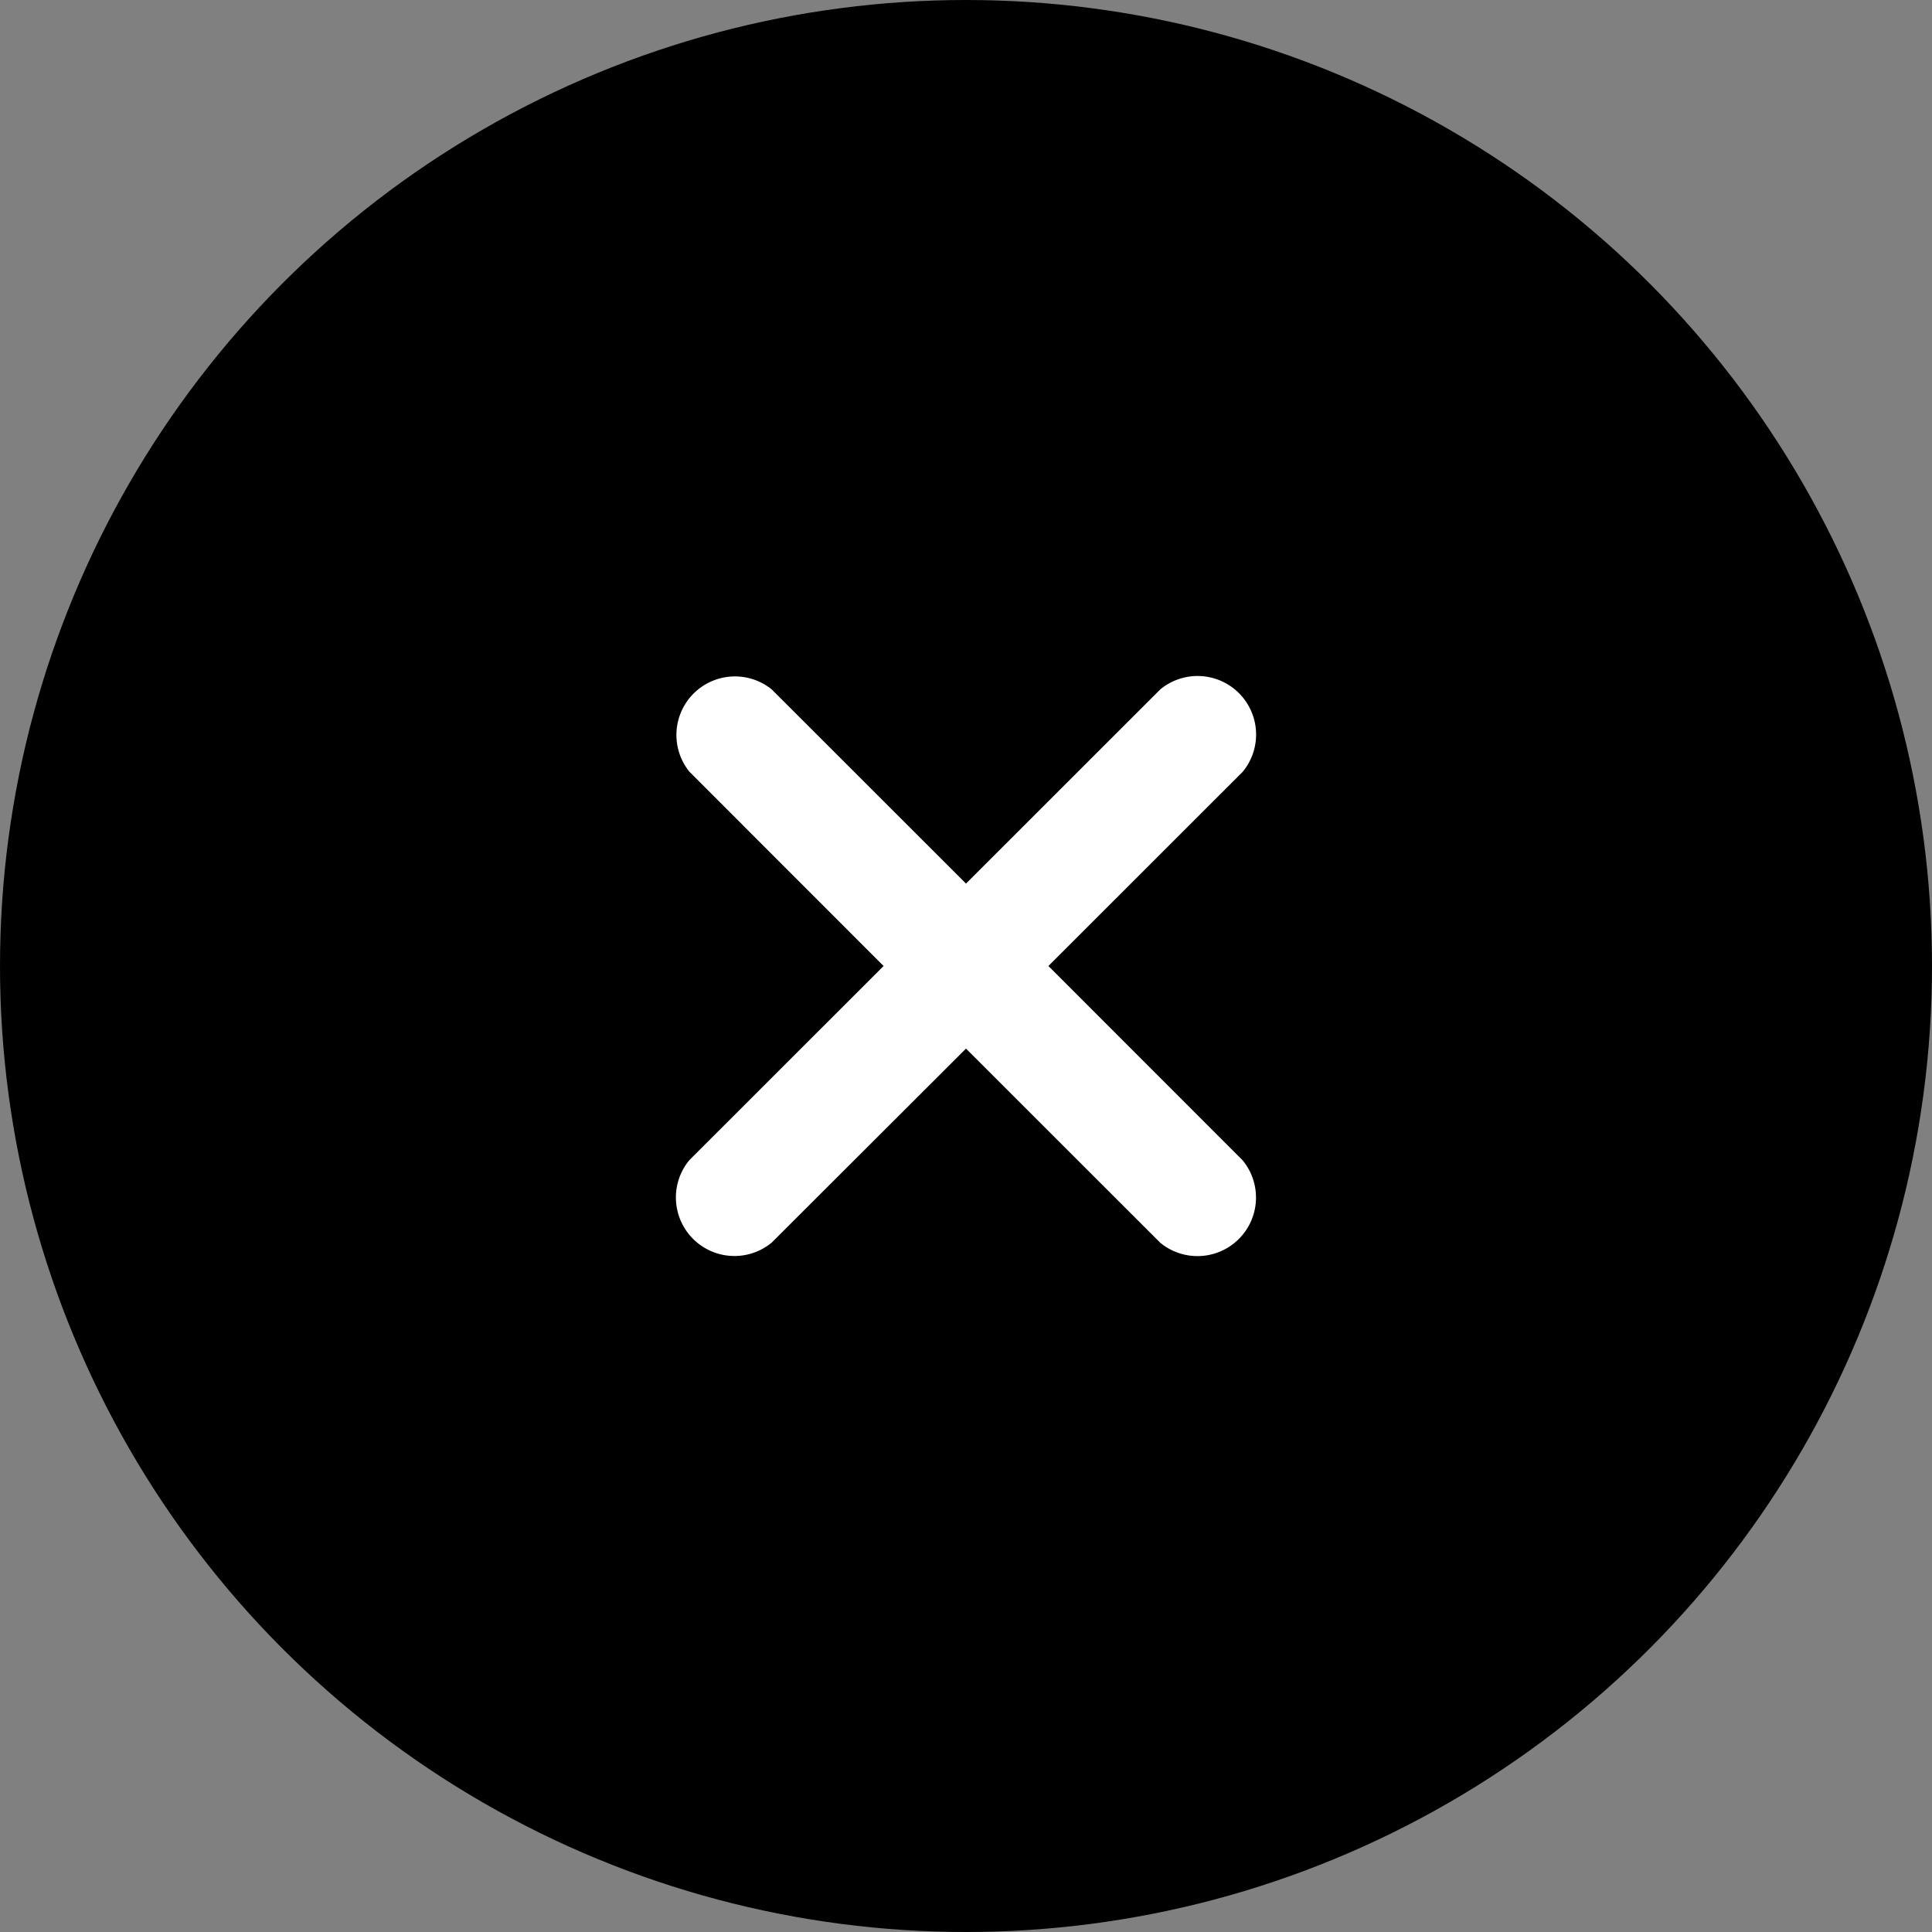 <svg id="delete" xmlns="http://www.w3.org/2000/svg" width="20" height="20" viewBox="0 0 20 20">
  <rect x="0" y="0" width="20" height="20" fill="#808080" stroke="none"/>
  <circle id="Oval_Copy_6" data-name="Oval Copy 6" cx="10" cy="10" r="10"/>
  <g id="Path_2" data-name="Path 2" transform="translate(7 7)">
    <path id="Path" d="M5.864,5.012a.606.606,0,0,1-.853.853L3,3.855.988,5.864a.606.606,0,0,1-.853-.853L2.147,3,.136.988A.606.606,0,0,1,.988.136L3,2.147,5.012.136a.606.606,0,0,1,.853.853L3.853,3Z" fill="#fff"/>
  </g>
</svg>
